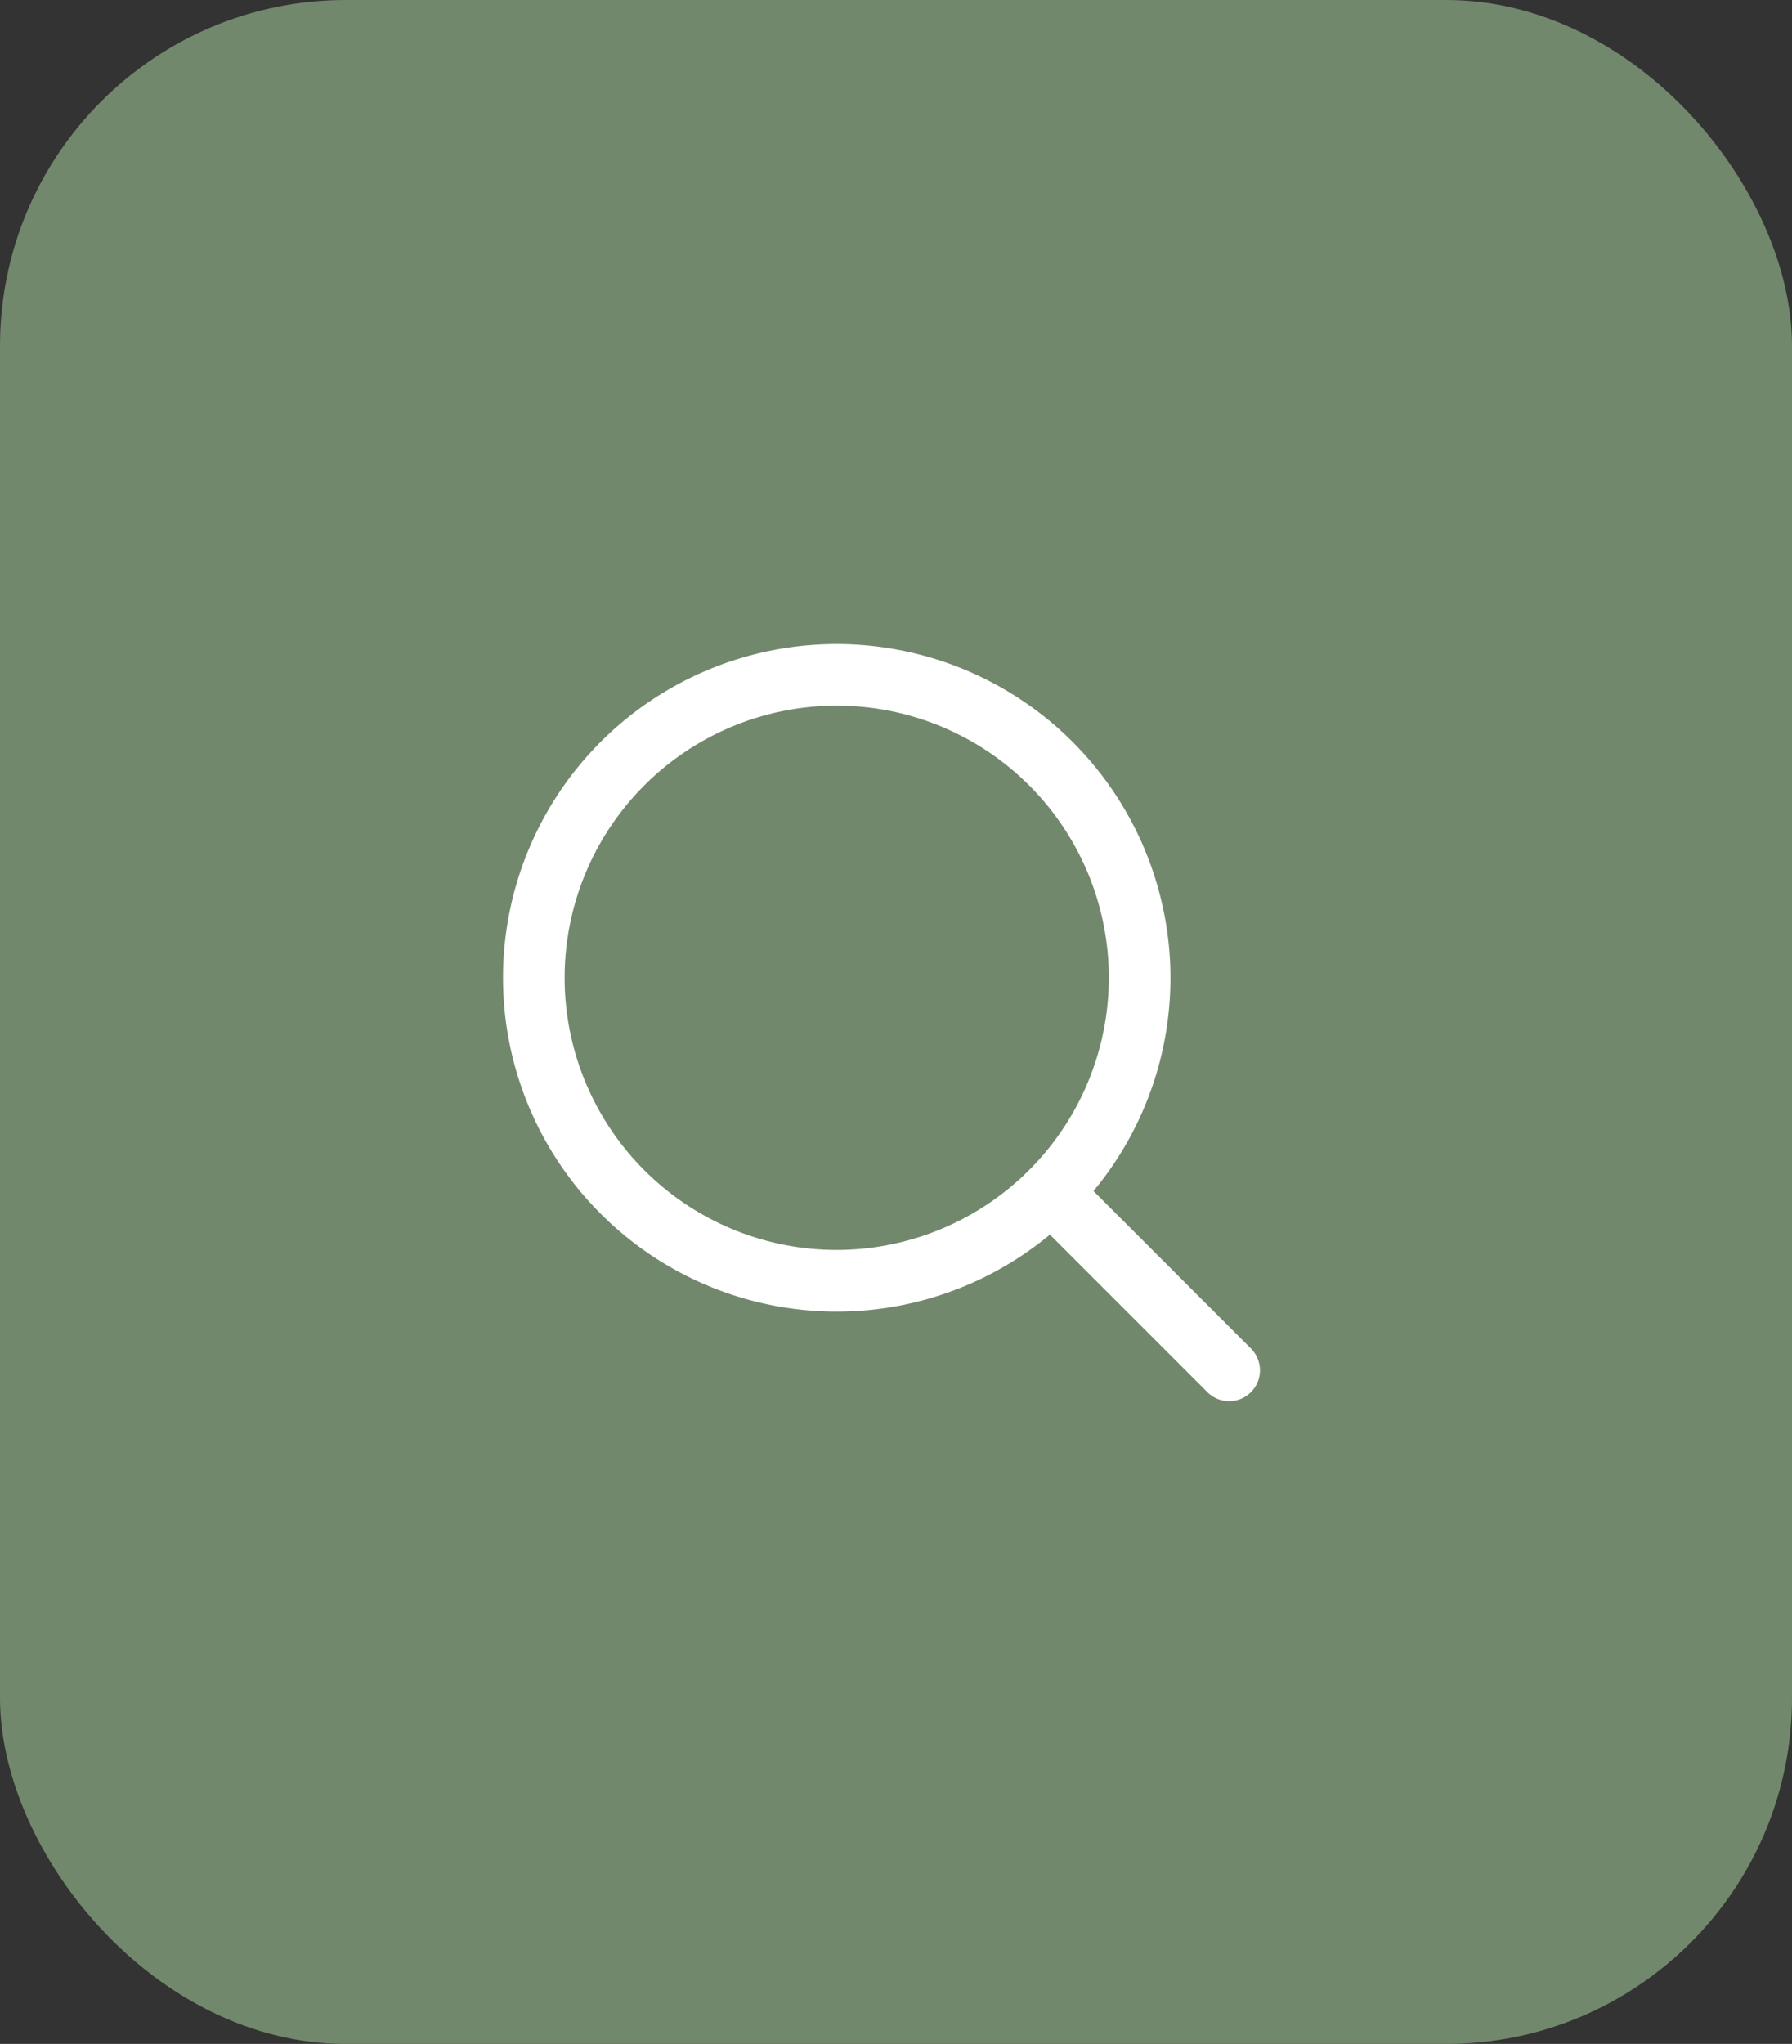 <svg xmlns="http://www.w3.org/2000/svg" width="57" height="65" viewBox="0 0 57 65">
  <rect x="0" y="0" width="57" height="65" fill="#333333" stroke="none"/>
  <g id="그룹_2127" data-name="그룹 2127" transform="translate(-1512 -751.56)">
    <g id="그룹_2125" data-name="그룹 2125" transform="translate(1512 751.56)">
      <rect id="사각형_29" data-name="사각형 29" width="57" height="65" rx="11" fill="#72886c"/>
      <g id="그룹_4" data-name="그룹 4" transform="translate(16 20.481)">
        <g id="그룹_1268" data-name="그룹 1268">
          <path id="패스_1678" data-name="패스 1678" d="M10.615,0A10.615,10.615,0,1,0,21.23,10.615,10.627,10.627,0,0,0,10.615,0Zm0,19.27a8.655,8.655,0,1,1,8.655-8.655A8.665,8.665,0,0,1,10.615,19.27Z" fill="#fff"/>
        </g>
        <g id="그룹_1269" data-name="그룹 1269" transform="translate(16.526 16.526)">
          <path id="패스_1679" data-name="패스 1679" d="M358.336,356.951l-5.618-5.618a.98.98,0,0,0-1.386,1.386l5.618,5.618a.98.98,0,0,0,1.385-1.385Z" transform="translate(-351.046 -351.046)" fill="#fff"/>
        </g>
      </g>
    </g>
  </g>
</svg>
